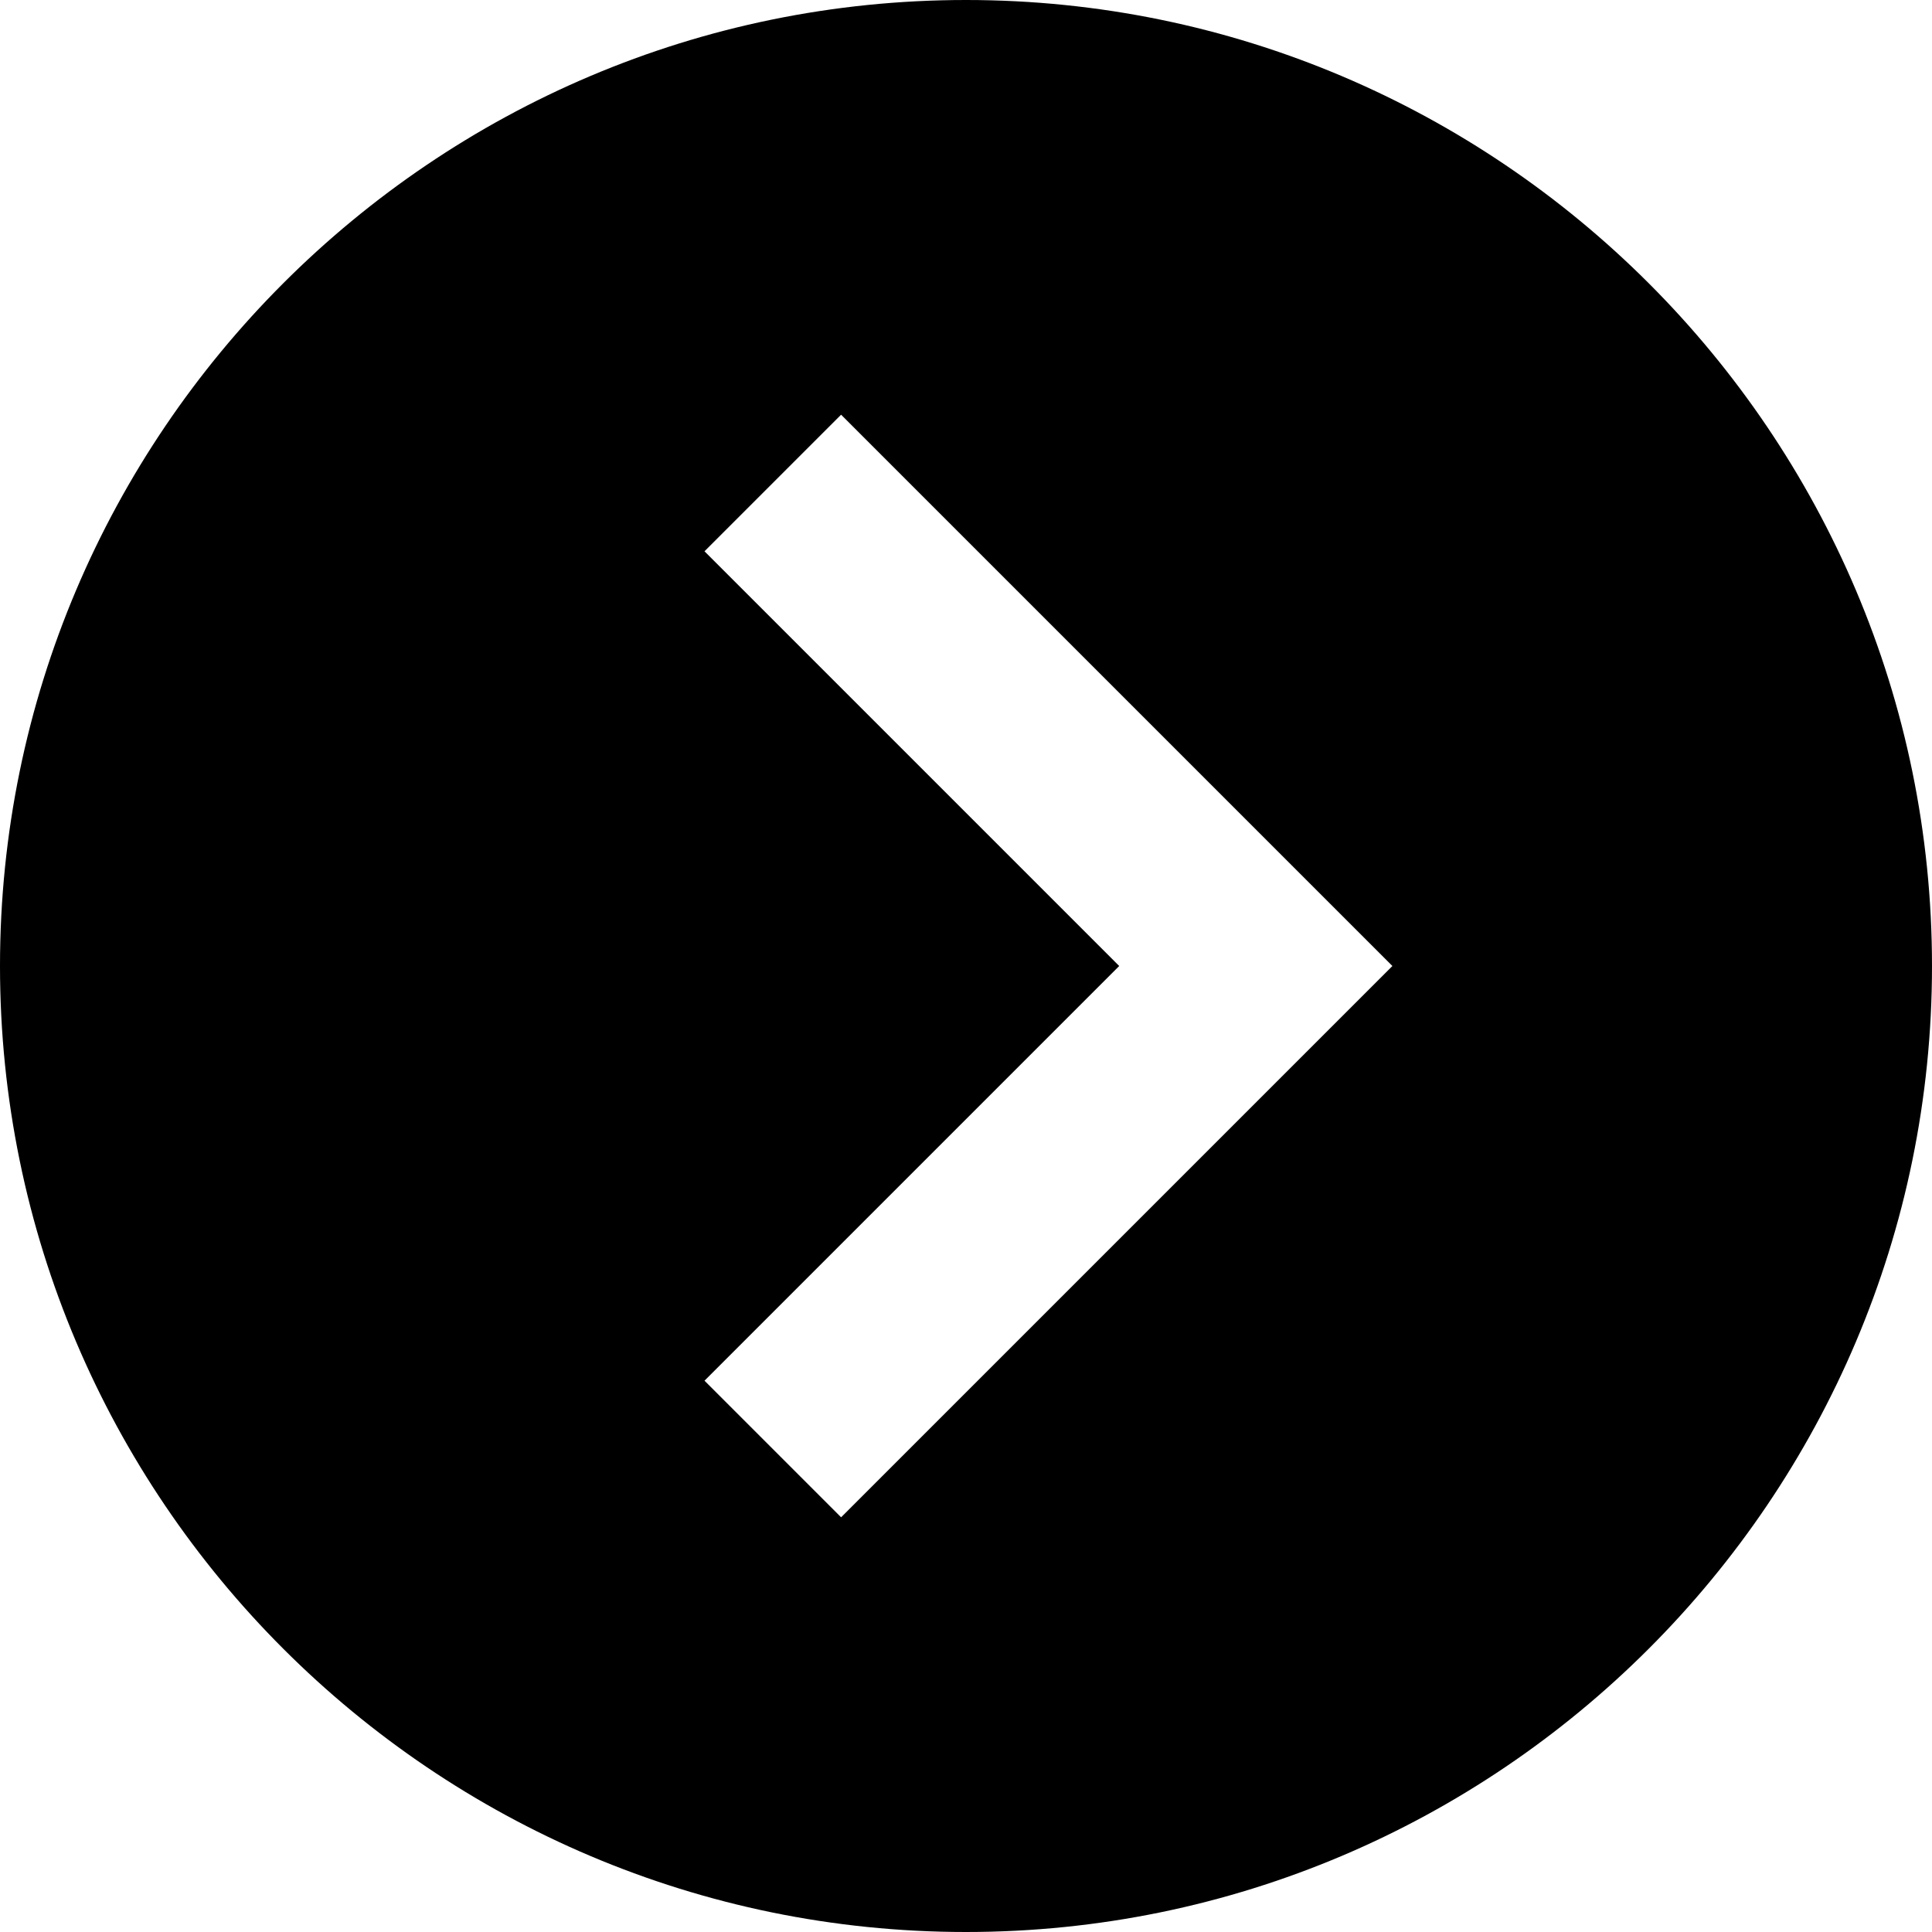 <svg width="20" height="20" viewBox="0 0 20 20" fill="none" xmlns="http://www.w3.org/2000/svg">
<path d="M10 0C4.486 0 0 4.486 0 10C0 15.514 4.486 20 10 20C15.514 20 20 15.514 20 10C20 4.486 15.514 0 10 0ZM8.707 15.707L7.293 14.293L11.586 10L7.293 5.707L8.707 4.293L14.414 10L8.707 15.707Z" fill="black"/>
</svg>
